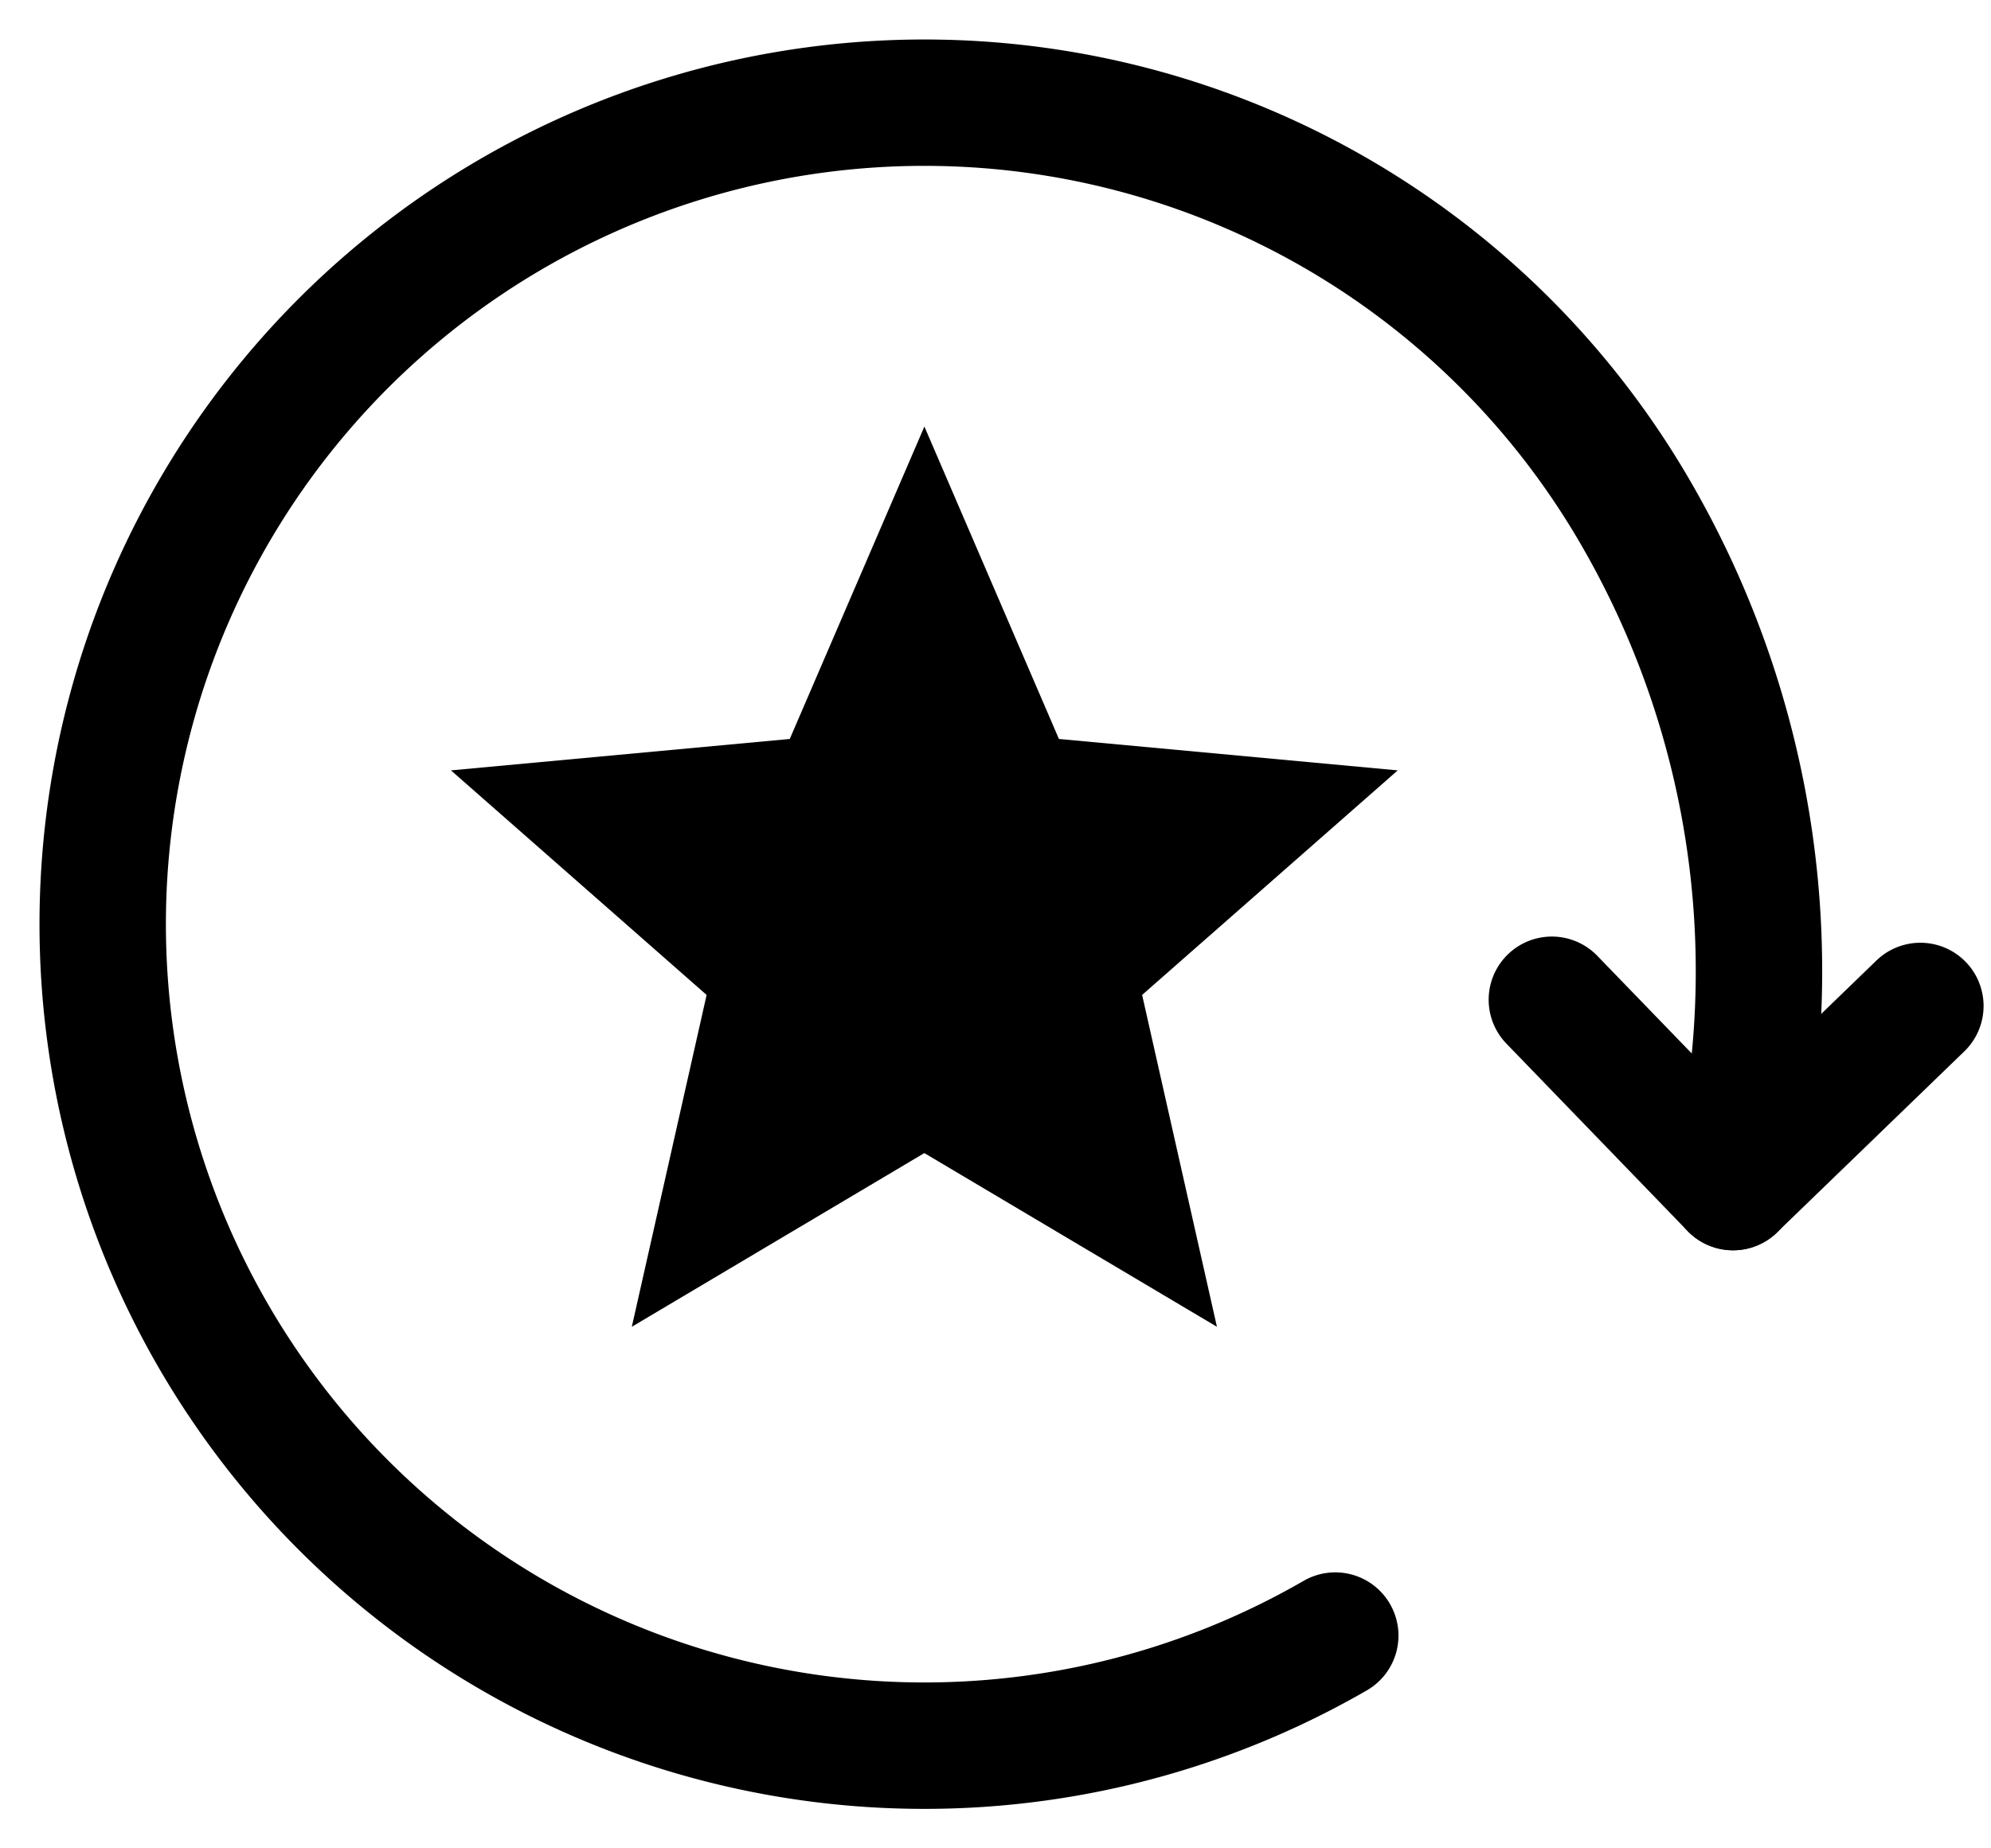 <svg id="vip-free-spins" width="42" height="39" viewBox="0 0 42 39" xmlns="http://www.w3.org/2000/svg">
    <path d="M29.322 33.845c.368.638.15 1.453-.489 1.822a18.667 18.667 0 1 1 6.833-25.501 20.614 20.614 0 0 1 2.189 15.197 1.333 1.333 0 1 1-2.591-.63c1.092-4.492.409-9.231-1.907-13.232A16 16 0 1 0 27.5 33.356a1.333 1.333 0 0 1 1.822.488Zm6.344-23.679-1.155.667 1.154-.668v.001Z"/>
    <path d="M37.485 26.005a1.333 1.333 0 0 1-1.886-.031l-3.821-3.953a1.333 1.333 0 0 1 1.917-1.853l2.895 2.993 2.993-2.894a1.333 1.333 0 1 1 1.854 1.917l-3.952 3.821ZM19.5 9l2.838 6.592 7.147.663-5.392 4.738 1.578 7.002-6.172-3.665-6.171 3.665 1.578-7.002-5.393-4.738 7.147-.663L19.5 9Z"/>
</svg>